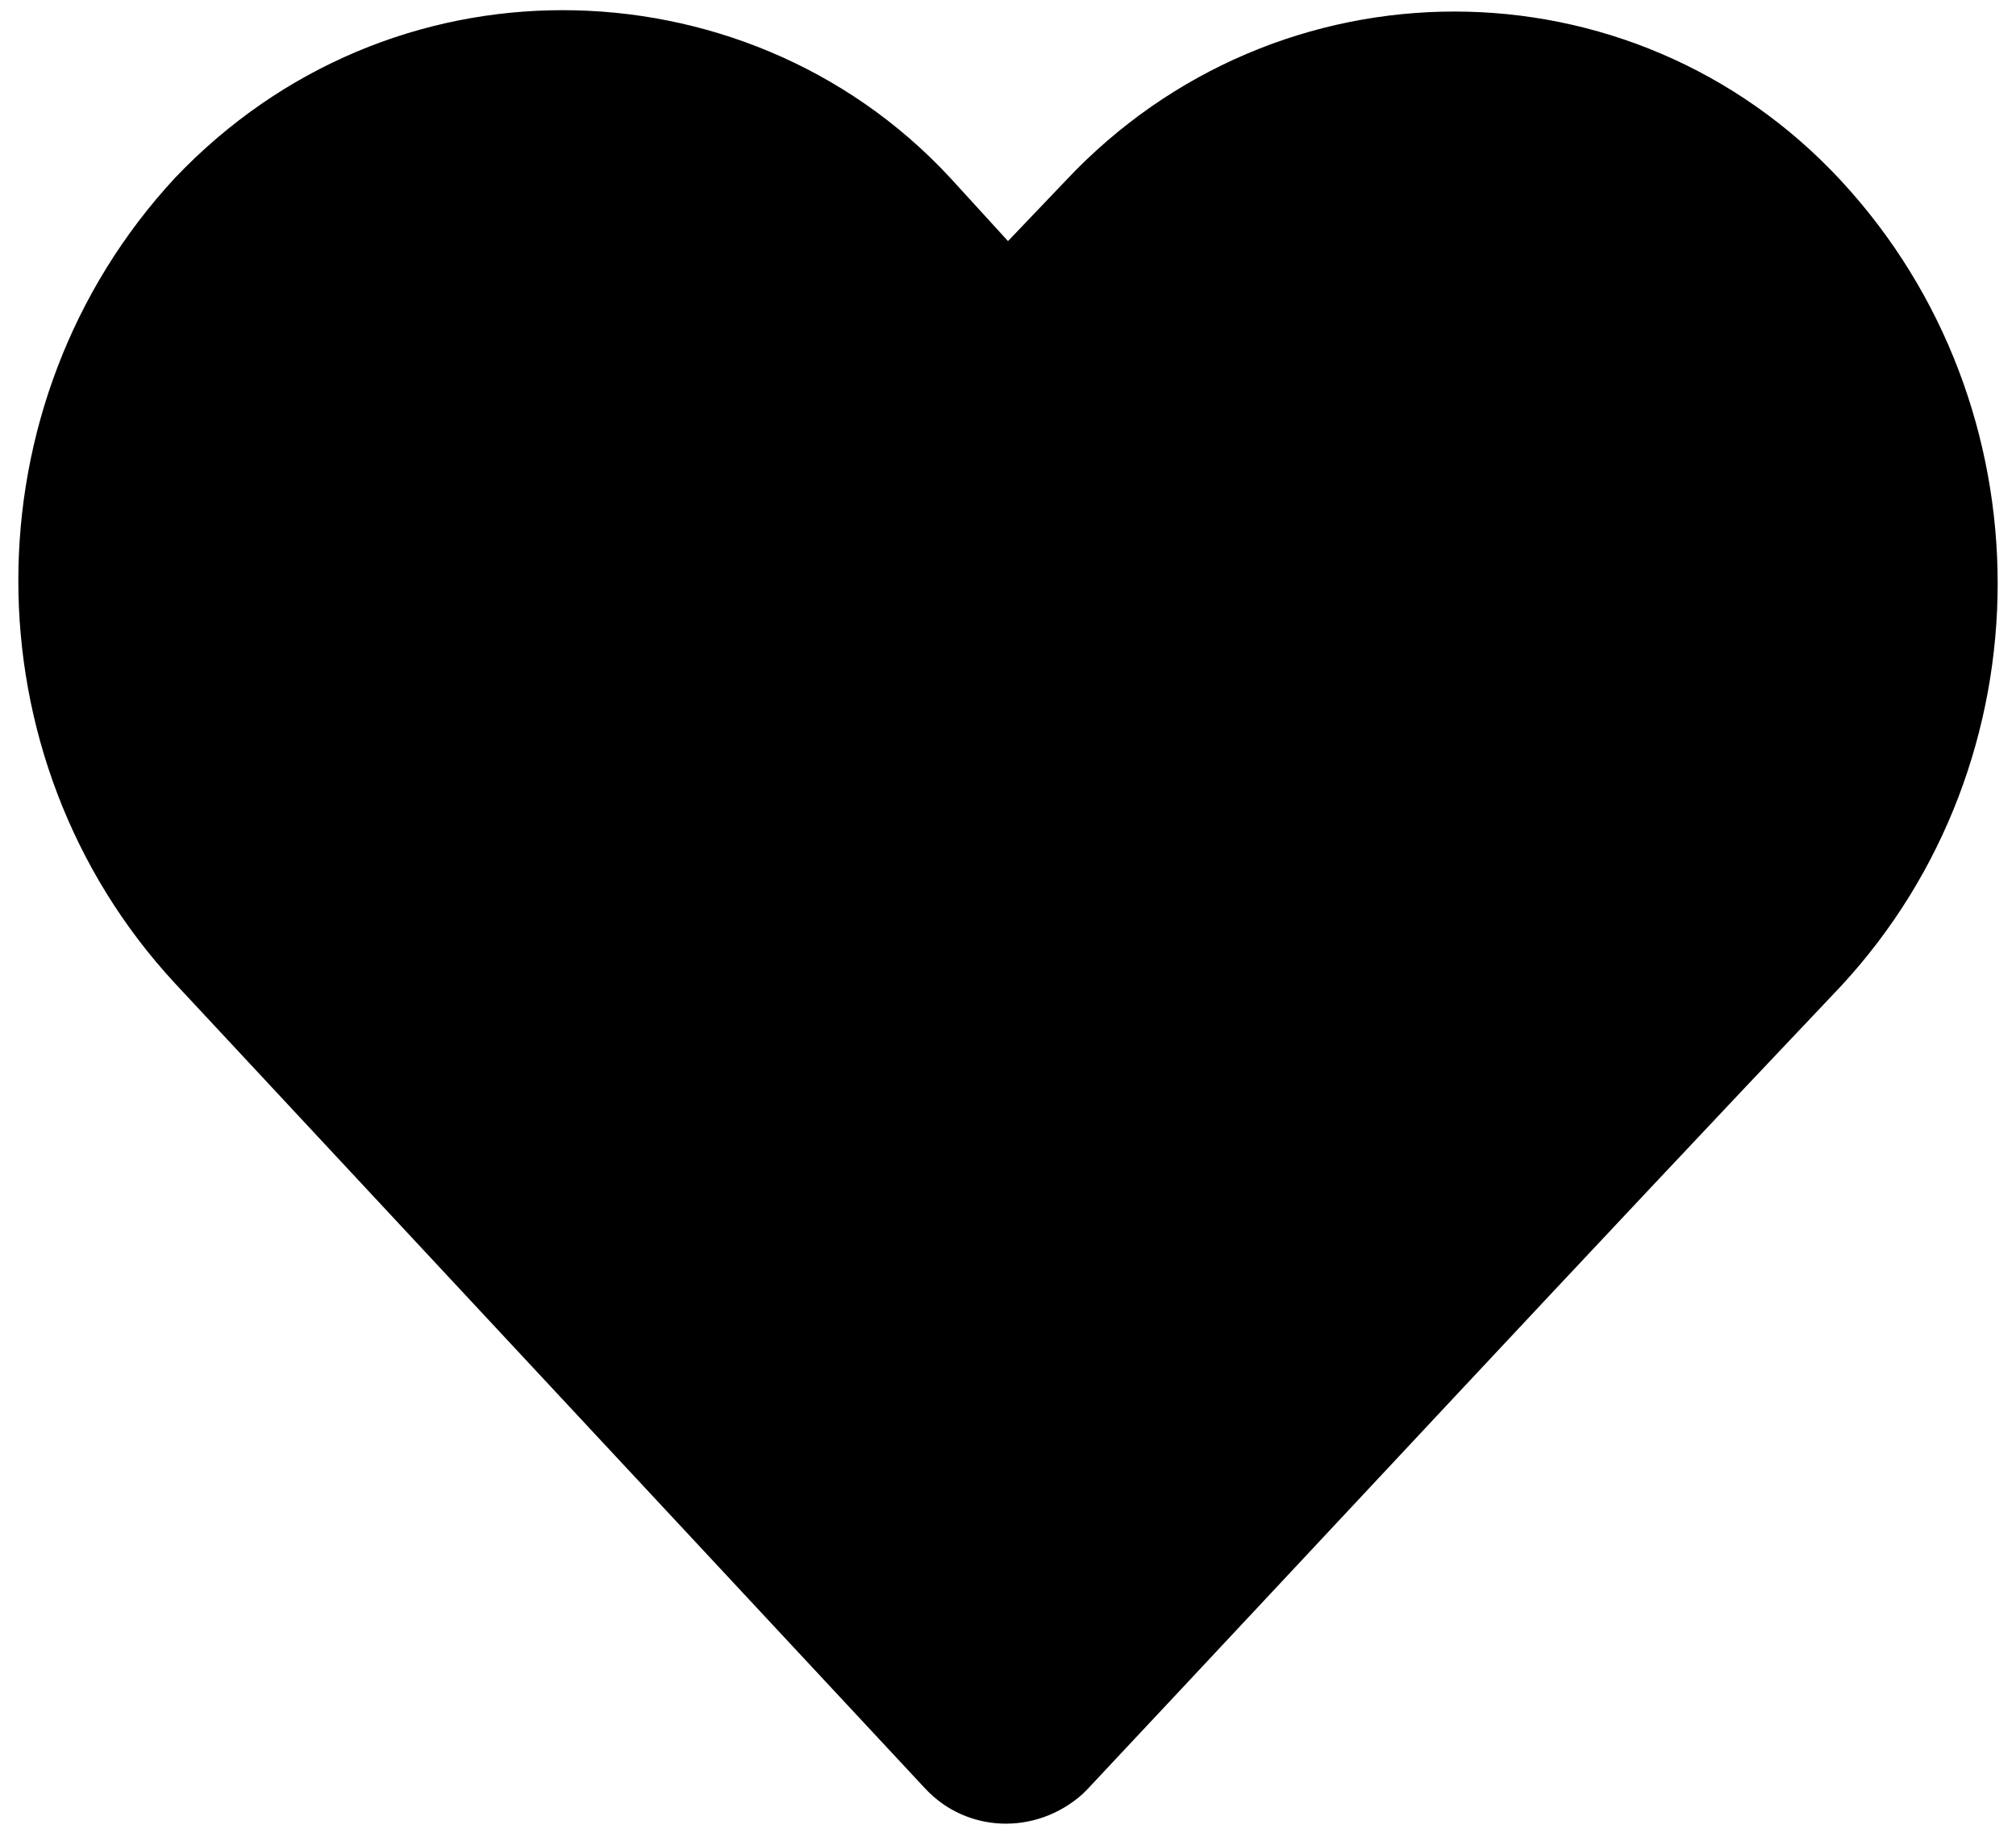 <svg width="22" height="20" viewBox="0 0 22 20" class="fill-current" xmlns="http://www.w3.org/2000/svg">
  <path d="M6.14 0.111C4.61 0.111 3.08 0.711 1.91 1.941C-0.37 4.401 -0.37 8.271 1.91 10.731L10.1 19.521C10.55 20.001 11.3 20.031 11.81 19.581C11.84 19.551 11.84 19.551 11.87 19.521C14.6 16.611 17.33 13.671 20.09 10.761C22.37 8.301 22.37 4.431 20.09 1.971C17.81 -0.489 13.94 -0.489 11.63 1.971L11 2.631L10.37 1.941C9.23 0.711 7.67 0.111 6.14 0.111Z" />
</svg>